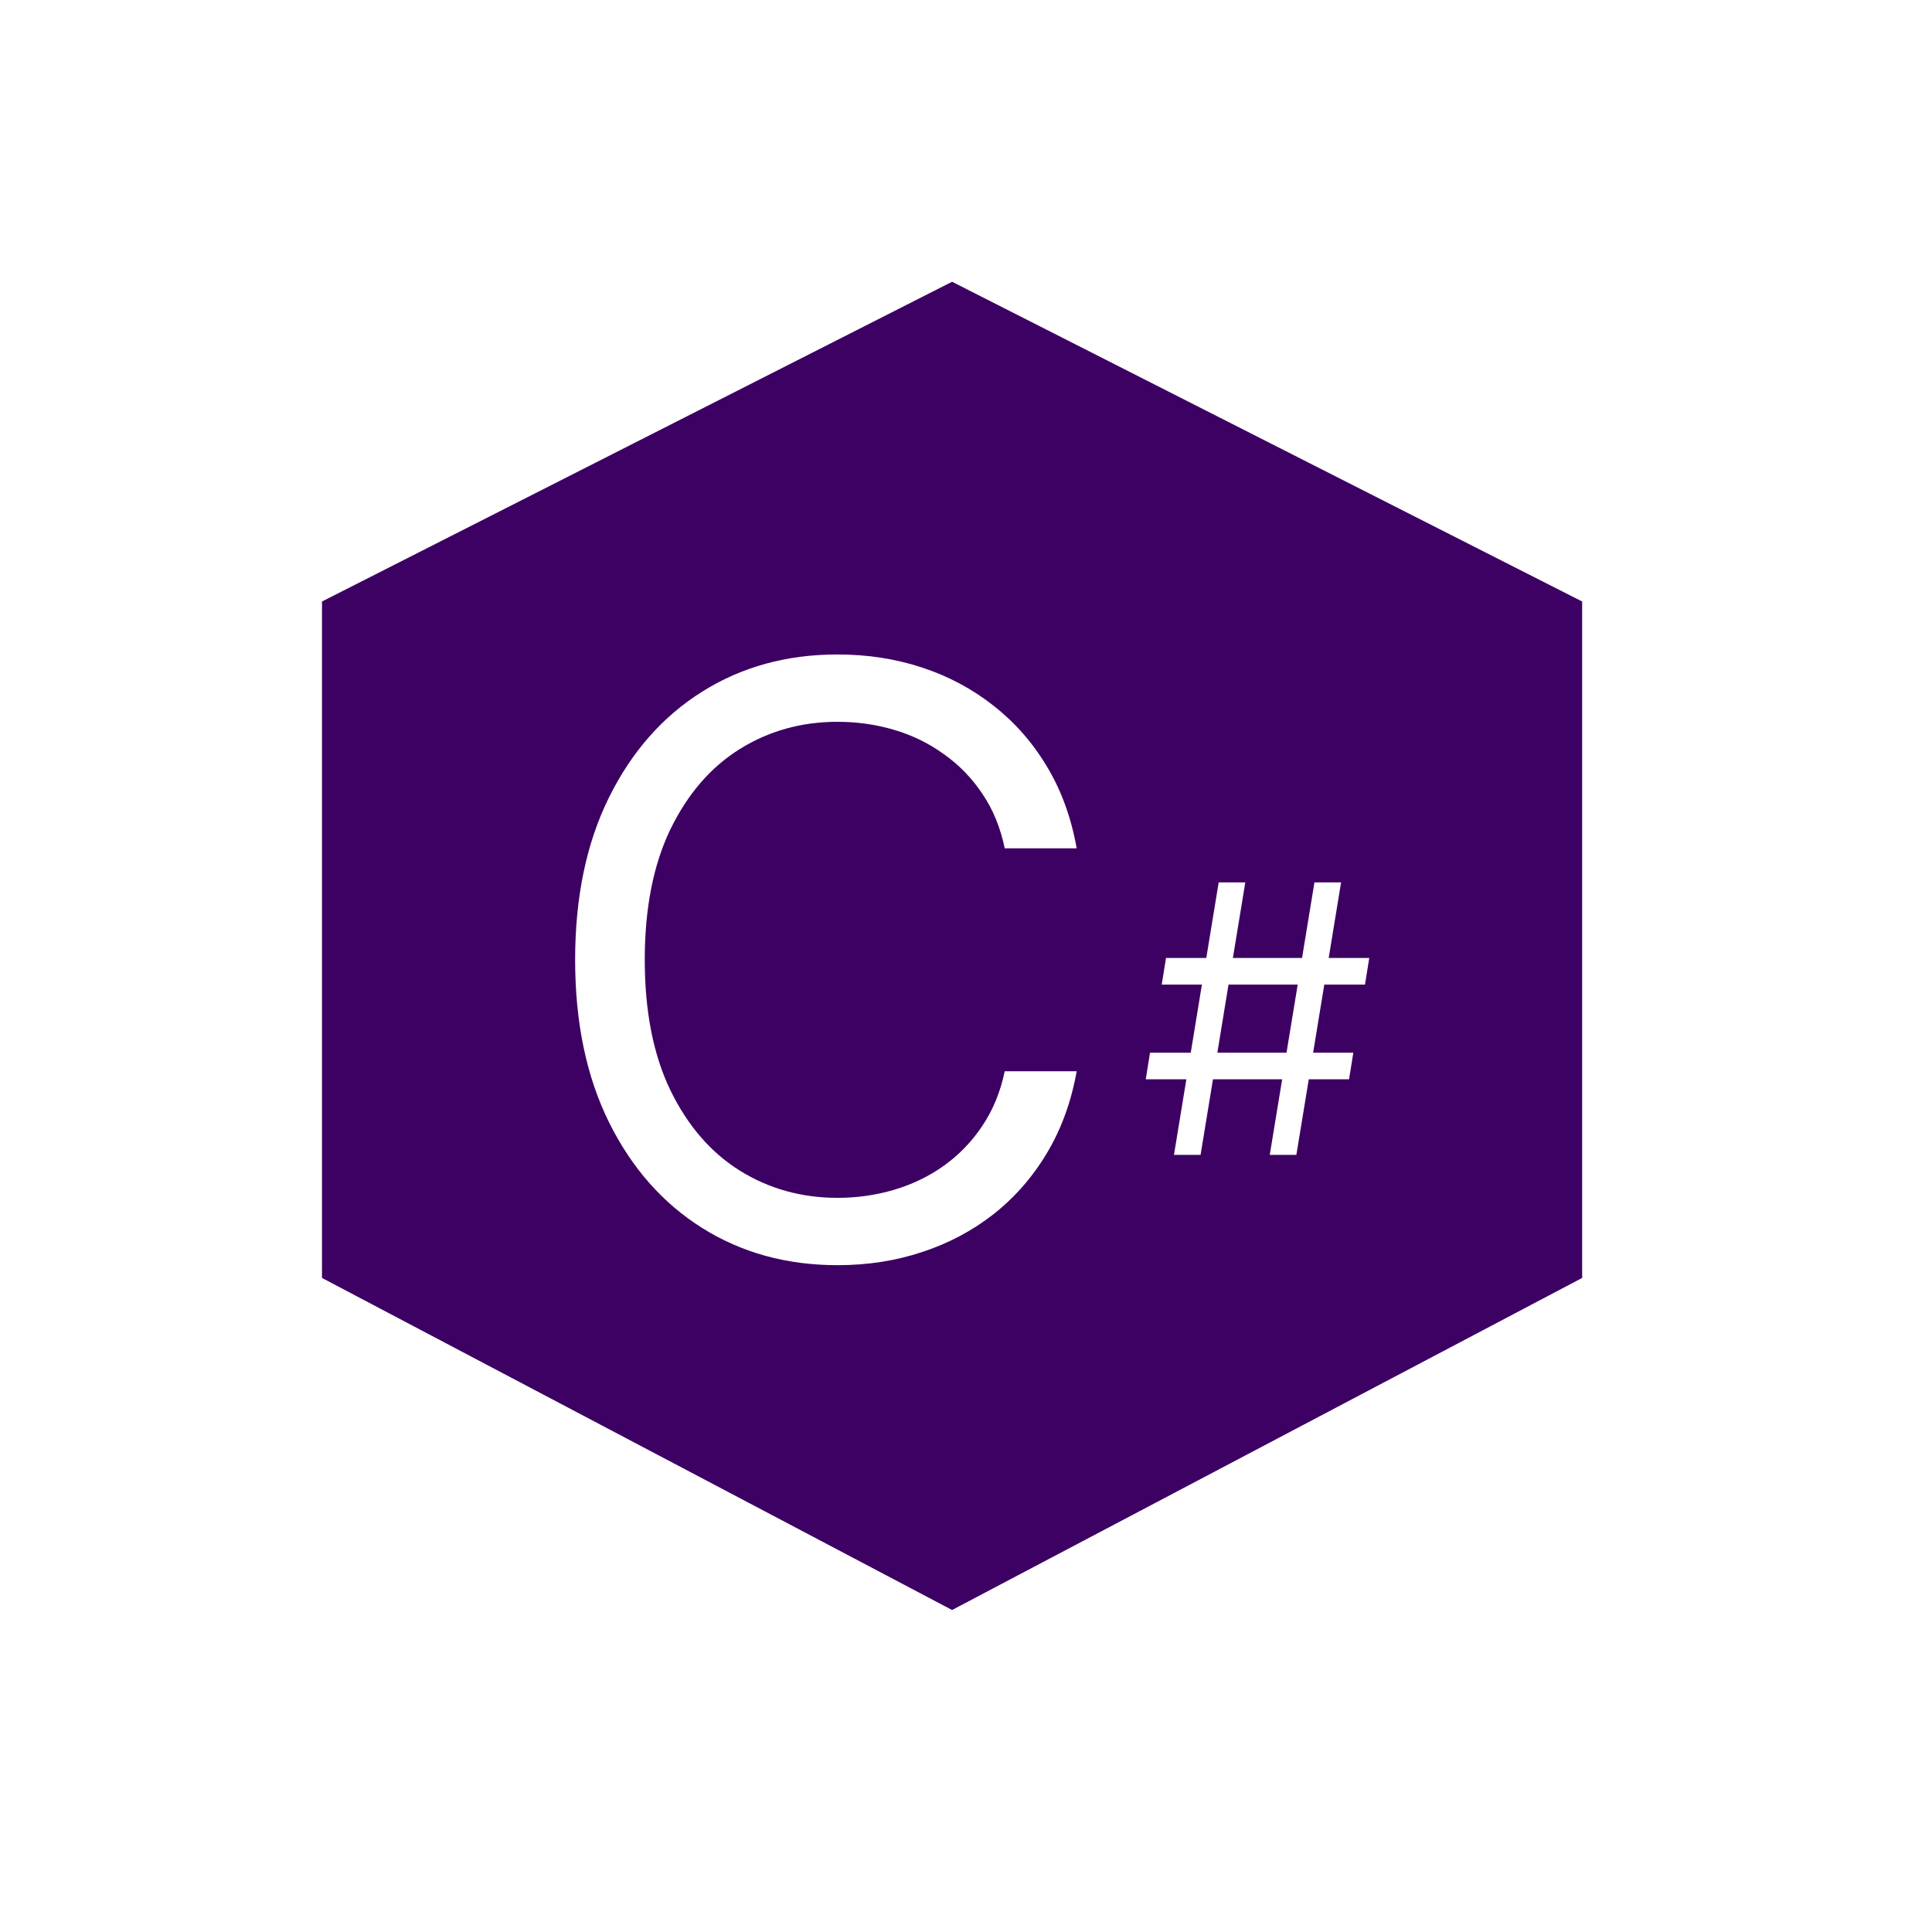 <svg width="48" height="48" viewBox="0 0 48 48" fill="none" xmlns="http://www.w3.org/2000/svg">
<path fill-rule="evenodd" clip-rule="evenodd" d="M23.654 7L39.308 14.944V31.75L23.654 40L8 31.75V14.944L23.654 7ZM26.75 21.077H24.962C24.856 20.562 24.671 20.111 24.406 19.721C24.147 19.332 23.829 19.005 23.454 18.74C23.084 18.471 22.673 18.269 22.221 18.135C21.769 18 21.298 17.933 20.808 17.933C19.913 17.933 19.103 18.159 18.377 18.611C17.656 19.062 17.082 19.728 16.654 20.608C16.231 21.488 16.019 22.567 16.019 23.846C16.019 25.125 16.231 26.204 16.654 27.084C17.082 27.964 17.656 28.63 18.377 29.082C19.103 29.534 19.913 29.76 20.808 29.76C21.298 29.76 21.769 29.692 22.221 29.558C22.673 29.423 23.084 29.224 23.454 28.959C23.829 28.69 24.147 28.361 24.406 27.971C24.671 27.577 24.856 27.125 24.962 26.615H26.75C26.615 27.37 26.37 28.046 26.014 28.642C25.659 29.238 25.216 29.745 24.688 30.163C24.159 30.577 23.565 30.892 22.906 31.108C22.252 31.325 21.553 31.433 20.808 31.433C19.548 31.433 18.428 31.125 17.447 30.51C16.466 29.894 15.695 29.019 15.132 27.885C14.57 26.75 14.289 25.404 14.289 23.846C14.289 22.288 14.57 20.942 15.132 19.808C15.695 18.673 16.466 17.798 17.447 17.183C18.428 16.567 19.548 16.26 20.808 16.26C21.553 16.26 22.252 16.368 22.906 16.584C23.565 16.8 24.159 17.118 24.688 17.536C25.216 17.95 25.659 18.454 26.014 19.05C26.37 19.642 26.615 20.317 26.75 21.077ZM31.855 26.815L31.547 28.692H32.208L32.516 26.815H33.517L33.623 26.154H32.624L32.902 24.462H33.913L34.019 23.8H33.011L33.319 21.923H32.657L32.349 23.8H30.631L30.939 21.923H30.278L29.97 23.8H28.969L28.863 24.462H29.861L29.584 26.154H28.572L28.466 26.815H29.475L29.167 28.692H29.828L30.136 26.815H31.855ZM31.963 26.154L32.241 24.462H30.522L30.245 26.154H31.963Z" fill="#3D0063"/>
</svg>
